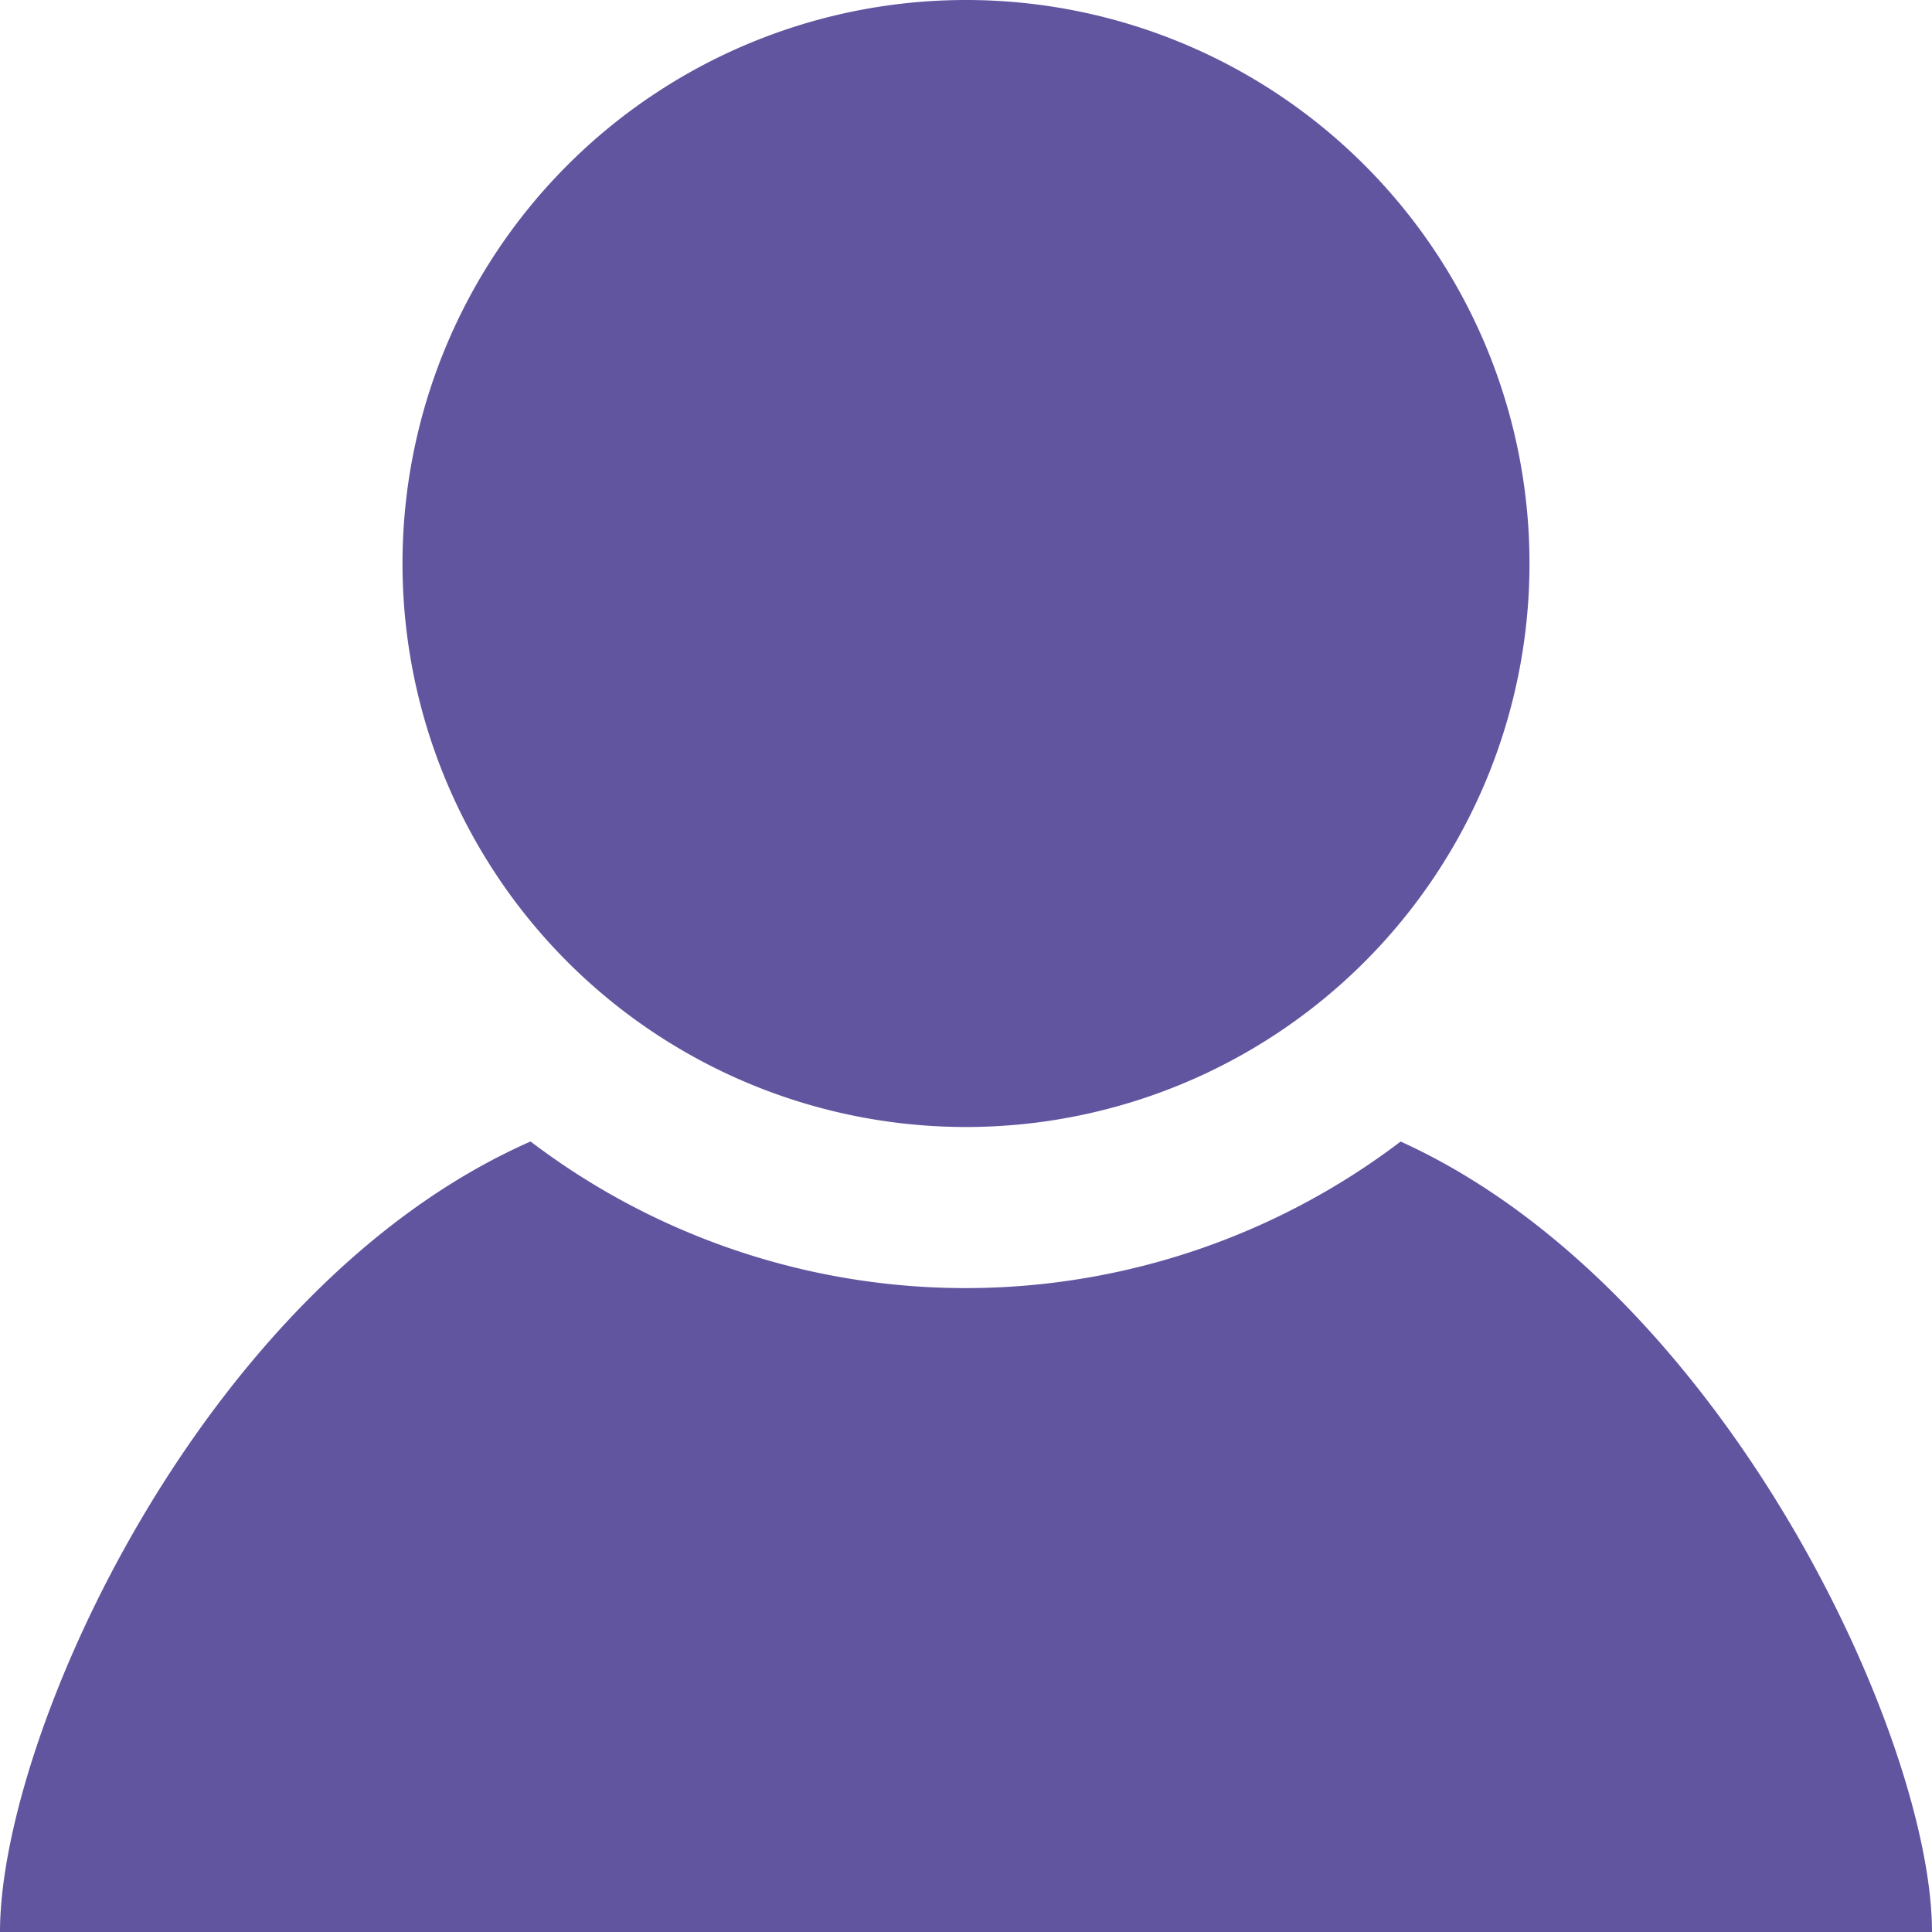 <svg xmlns="http://www.w3.org/2000/svg" width="24" height="24" viewBox="0 0 24 24">
  <defs>
    <style>
      .cls-1 {
        fill: #6255a0;
        fill-rule: evenodd;
      }
    </style>
  </defs>
  <path id="Vector" class="cls-1" d="M75,587a7,7,0,1,1-7-7A7,7,0,0,1,75,587Zm-1.6,7.18a8.93,8.93,0,0,1-10.809,0C58.521,595.972,56,601.555,56,604H80C80,601.577,77.4,595.994,73.4,594.181Z" transform="translate(-56 -580)"/>
</svg>
